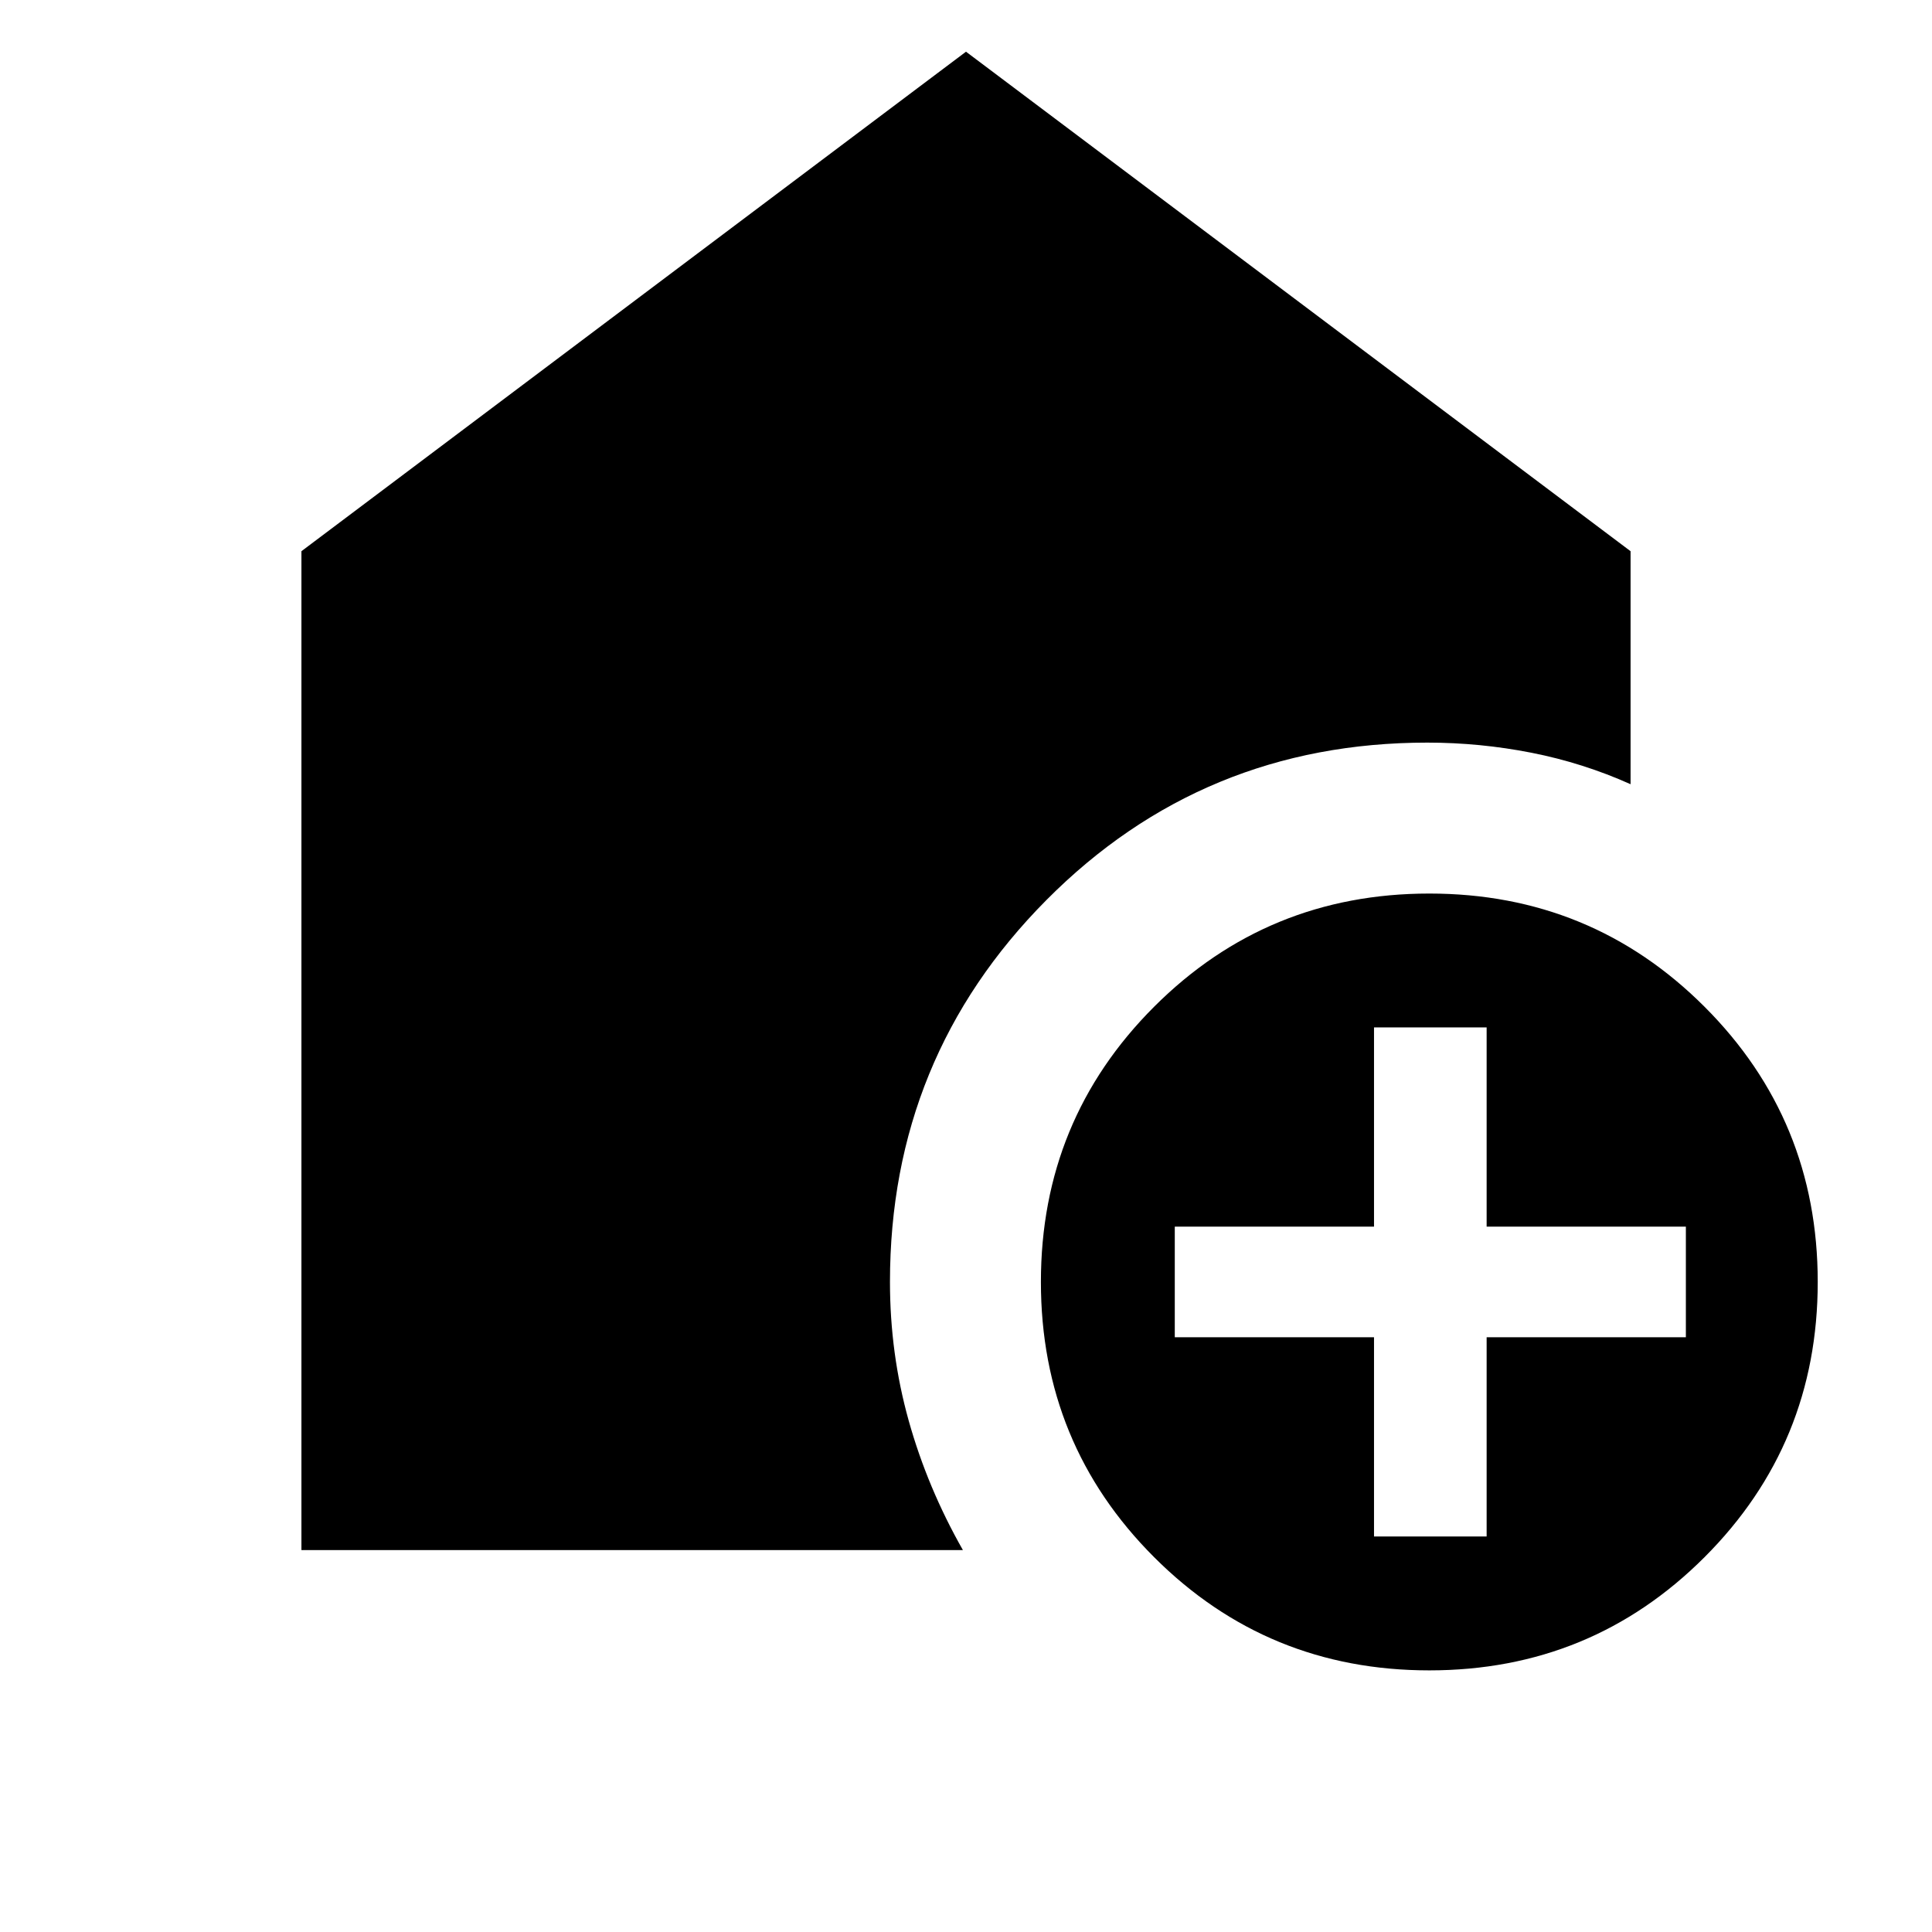 <svg xmlns="http://www.w3.org/2000/svg" height="24" viewBox="0 -960 960 960" width="24"><path d="M682.74-196.52h55.96v-99h99v-54.96h-99v-99h-55.96v99h-99v54.96h99v99ZM710.22-130q-80.5 0-136.75-56.25T517.22-323q0-80.5 56.25-136.75T710.22-516q80.5 0 136.75 56.25T903.22-323q0 80.5-56.25 136.75T710.22-130Zm-560.44-59.78v-496.33L480-934.31l330.22 248.2v115.78q-23.59-10.58-49.21-15.63Q735.4-591 709.22-591q-111.57 0-189.29 78.25Q442.22-434.5 442.22-323q0 35.65 9.32 68.96 9.33 33.3 26.92 64.26H149.78Z"/></svg>